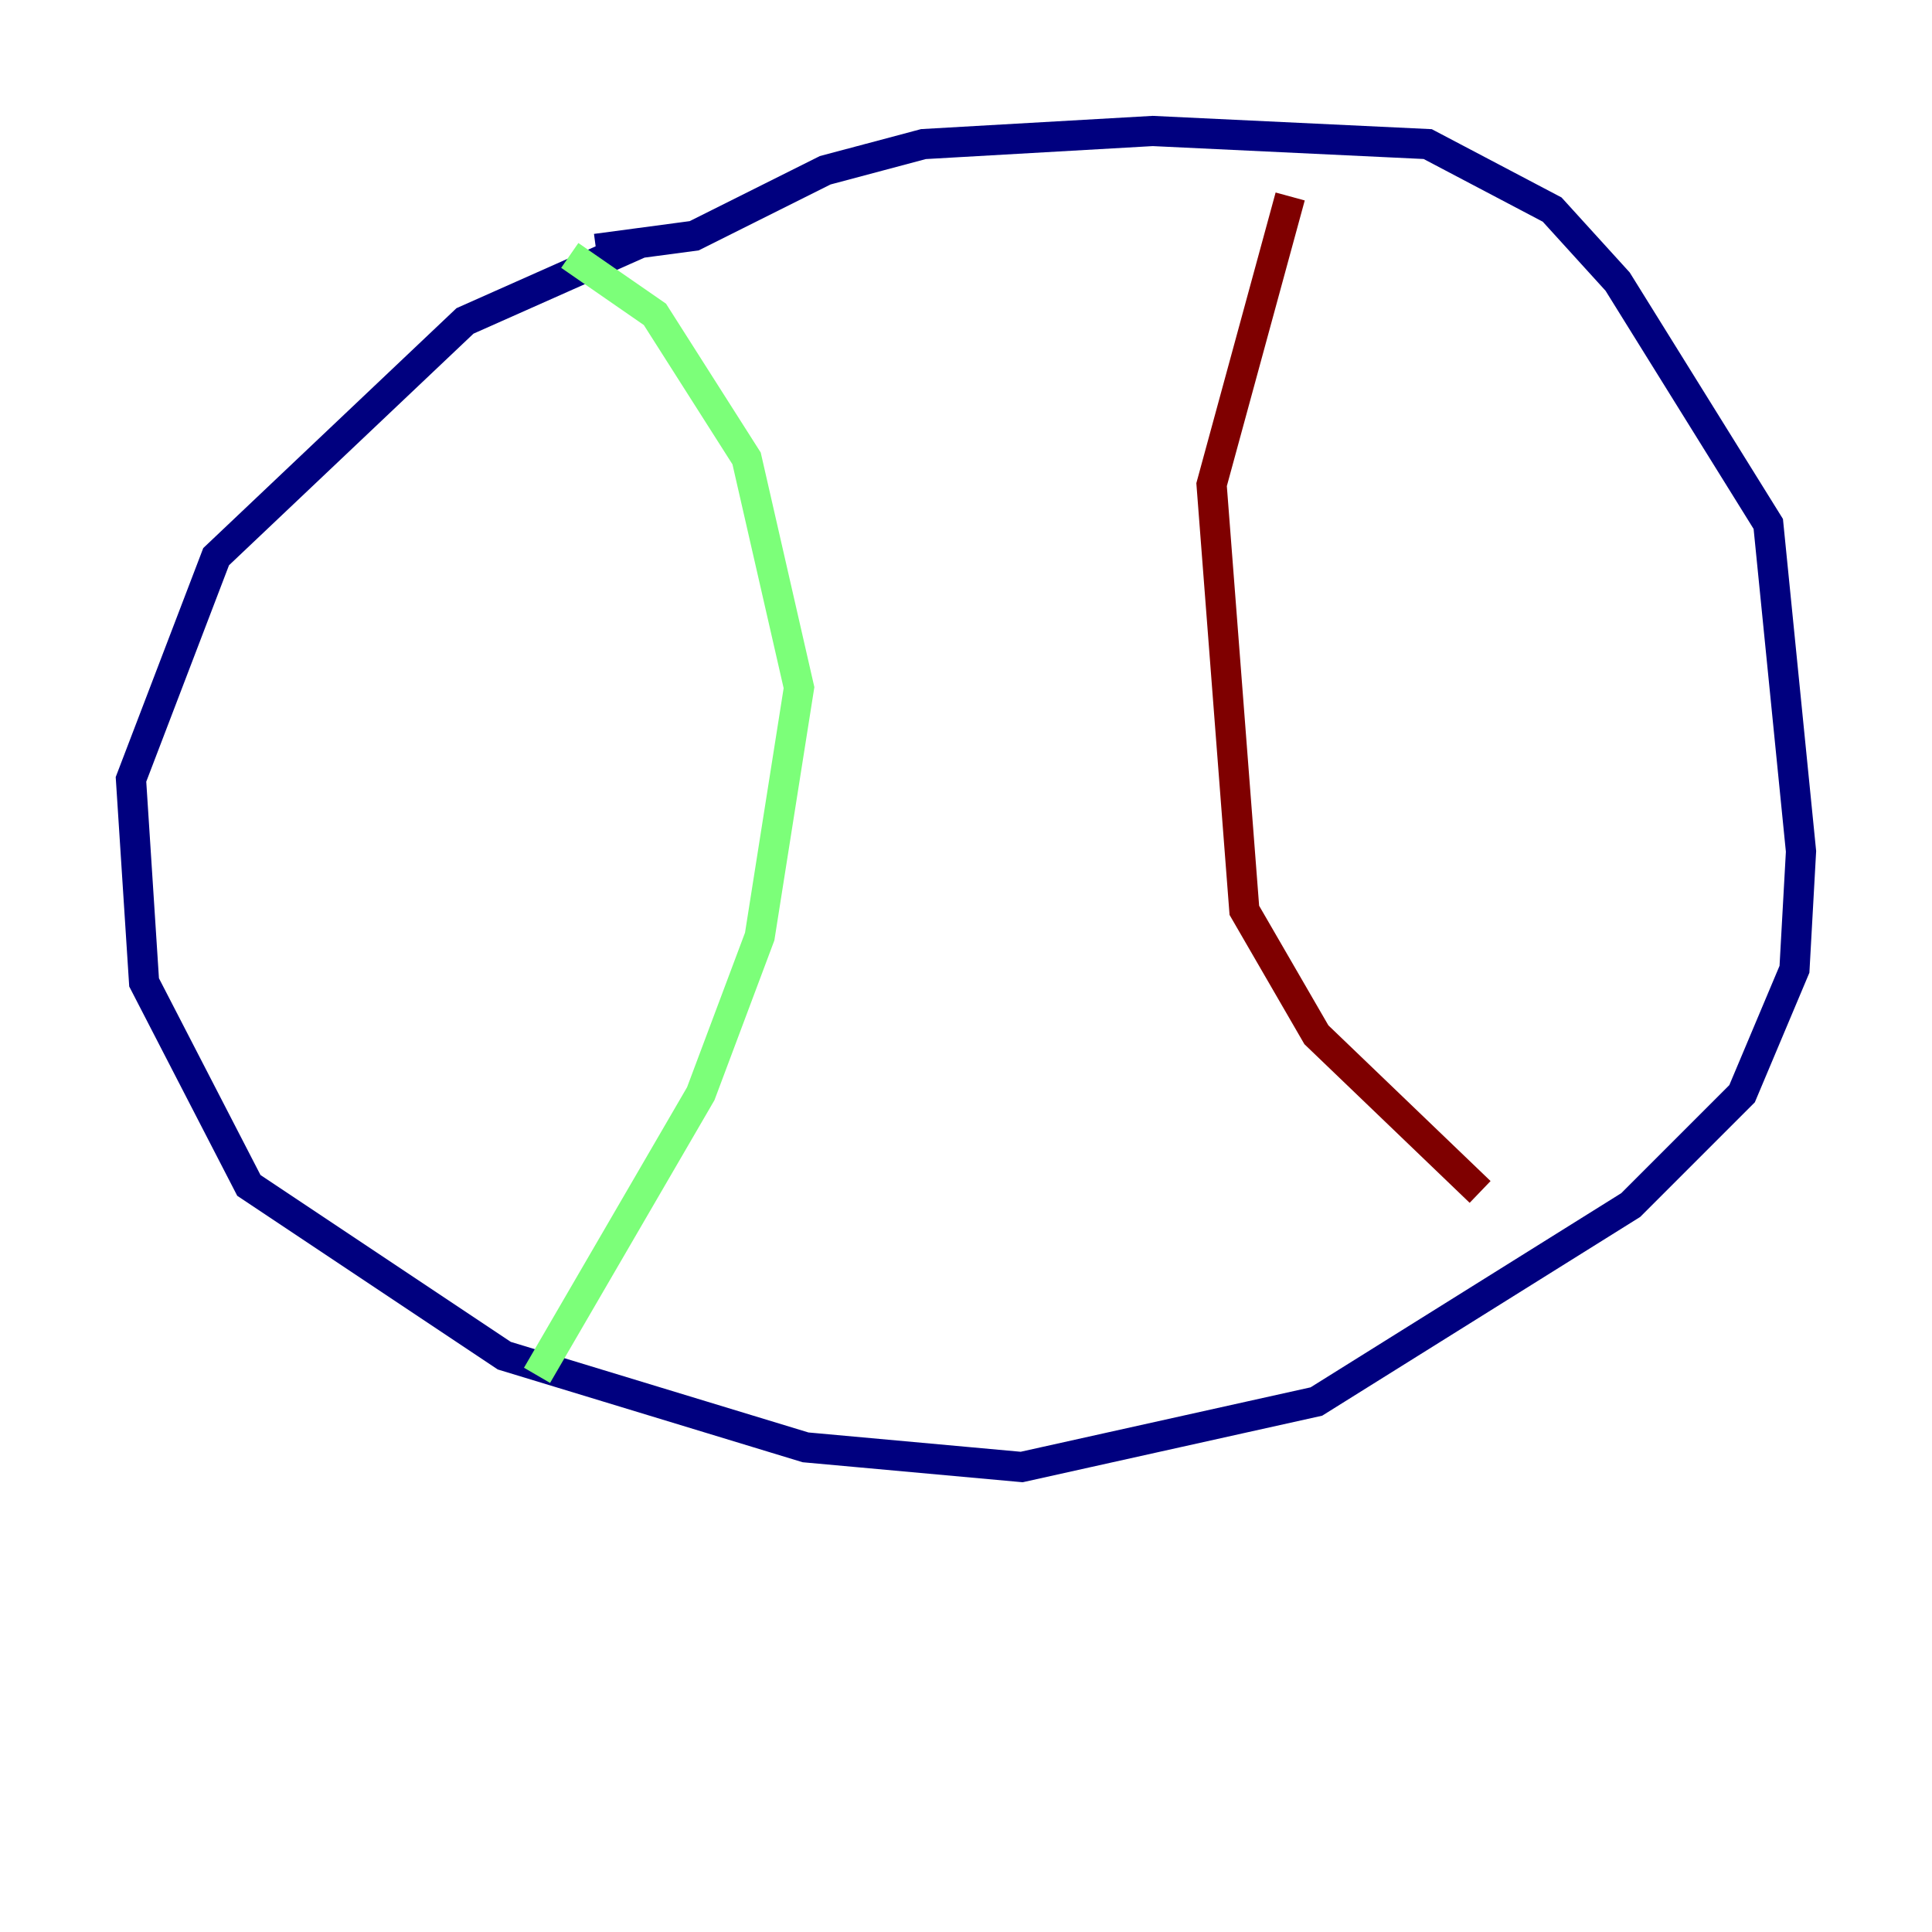 <?xml version="1.0" encoding="utf-8" ?>
<svg baseProfile="tiny" height="128" version="1.2" viewBox="0,0,128,128" width="128" xmlns="http://www.w3.org/2000/svg" xmlns:ev="http://www.w3.org/2001/xml-events" xmlns:xlink="http://www.w3.org/1999/xlink"><defs /><polyline fill="none" points="42.522,16.054 30.807,21.261 14.319,36.881 8.678,51.634 9.546,65.085 16.488,78.536 33.41,89.817 53.37,95.891 67.688,97.193 87.214,92.854 108.041,79.837 115.417,72.461 118.888,64.217 119.322,56.407 117.153,34.712 107.173,18.658 102.834,13.885 94.59,9.546 76.366,8.678 61.18,9.546 54.671,11.281 45.993,15.62 39.485,16.488" stroke="#00007f" stroke-width="2" /><polyline fill="none" points="37.749,16.922 43.39,20.827 49.464,30.373 52.936,45.559 50.332,62.047 46.427,72.461 35.58,91.119" stroke="#7cff79" stroke-width="2" /><polyline fill="none" points="85.478,13.017 80.271,32.108 82.441,60.312 87.214,68.556 98.061,78.969" stroke="#7f0000" stroke-width="2" /></svg>